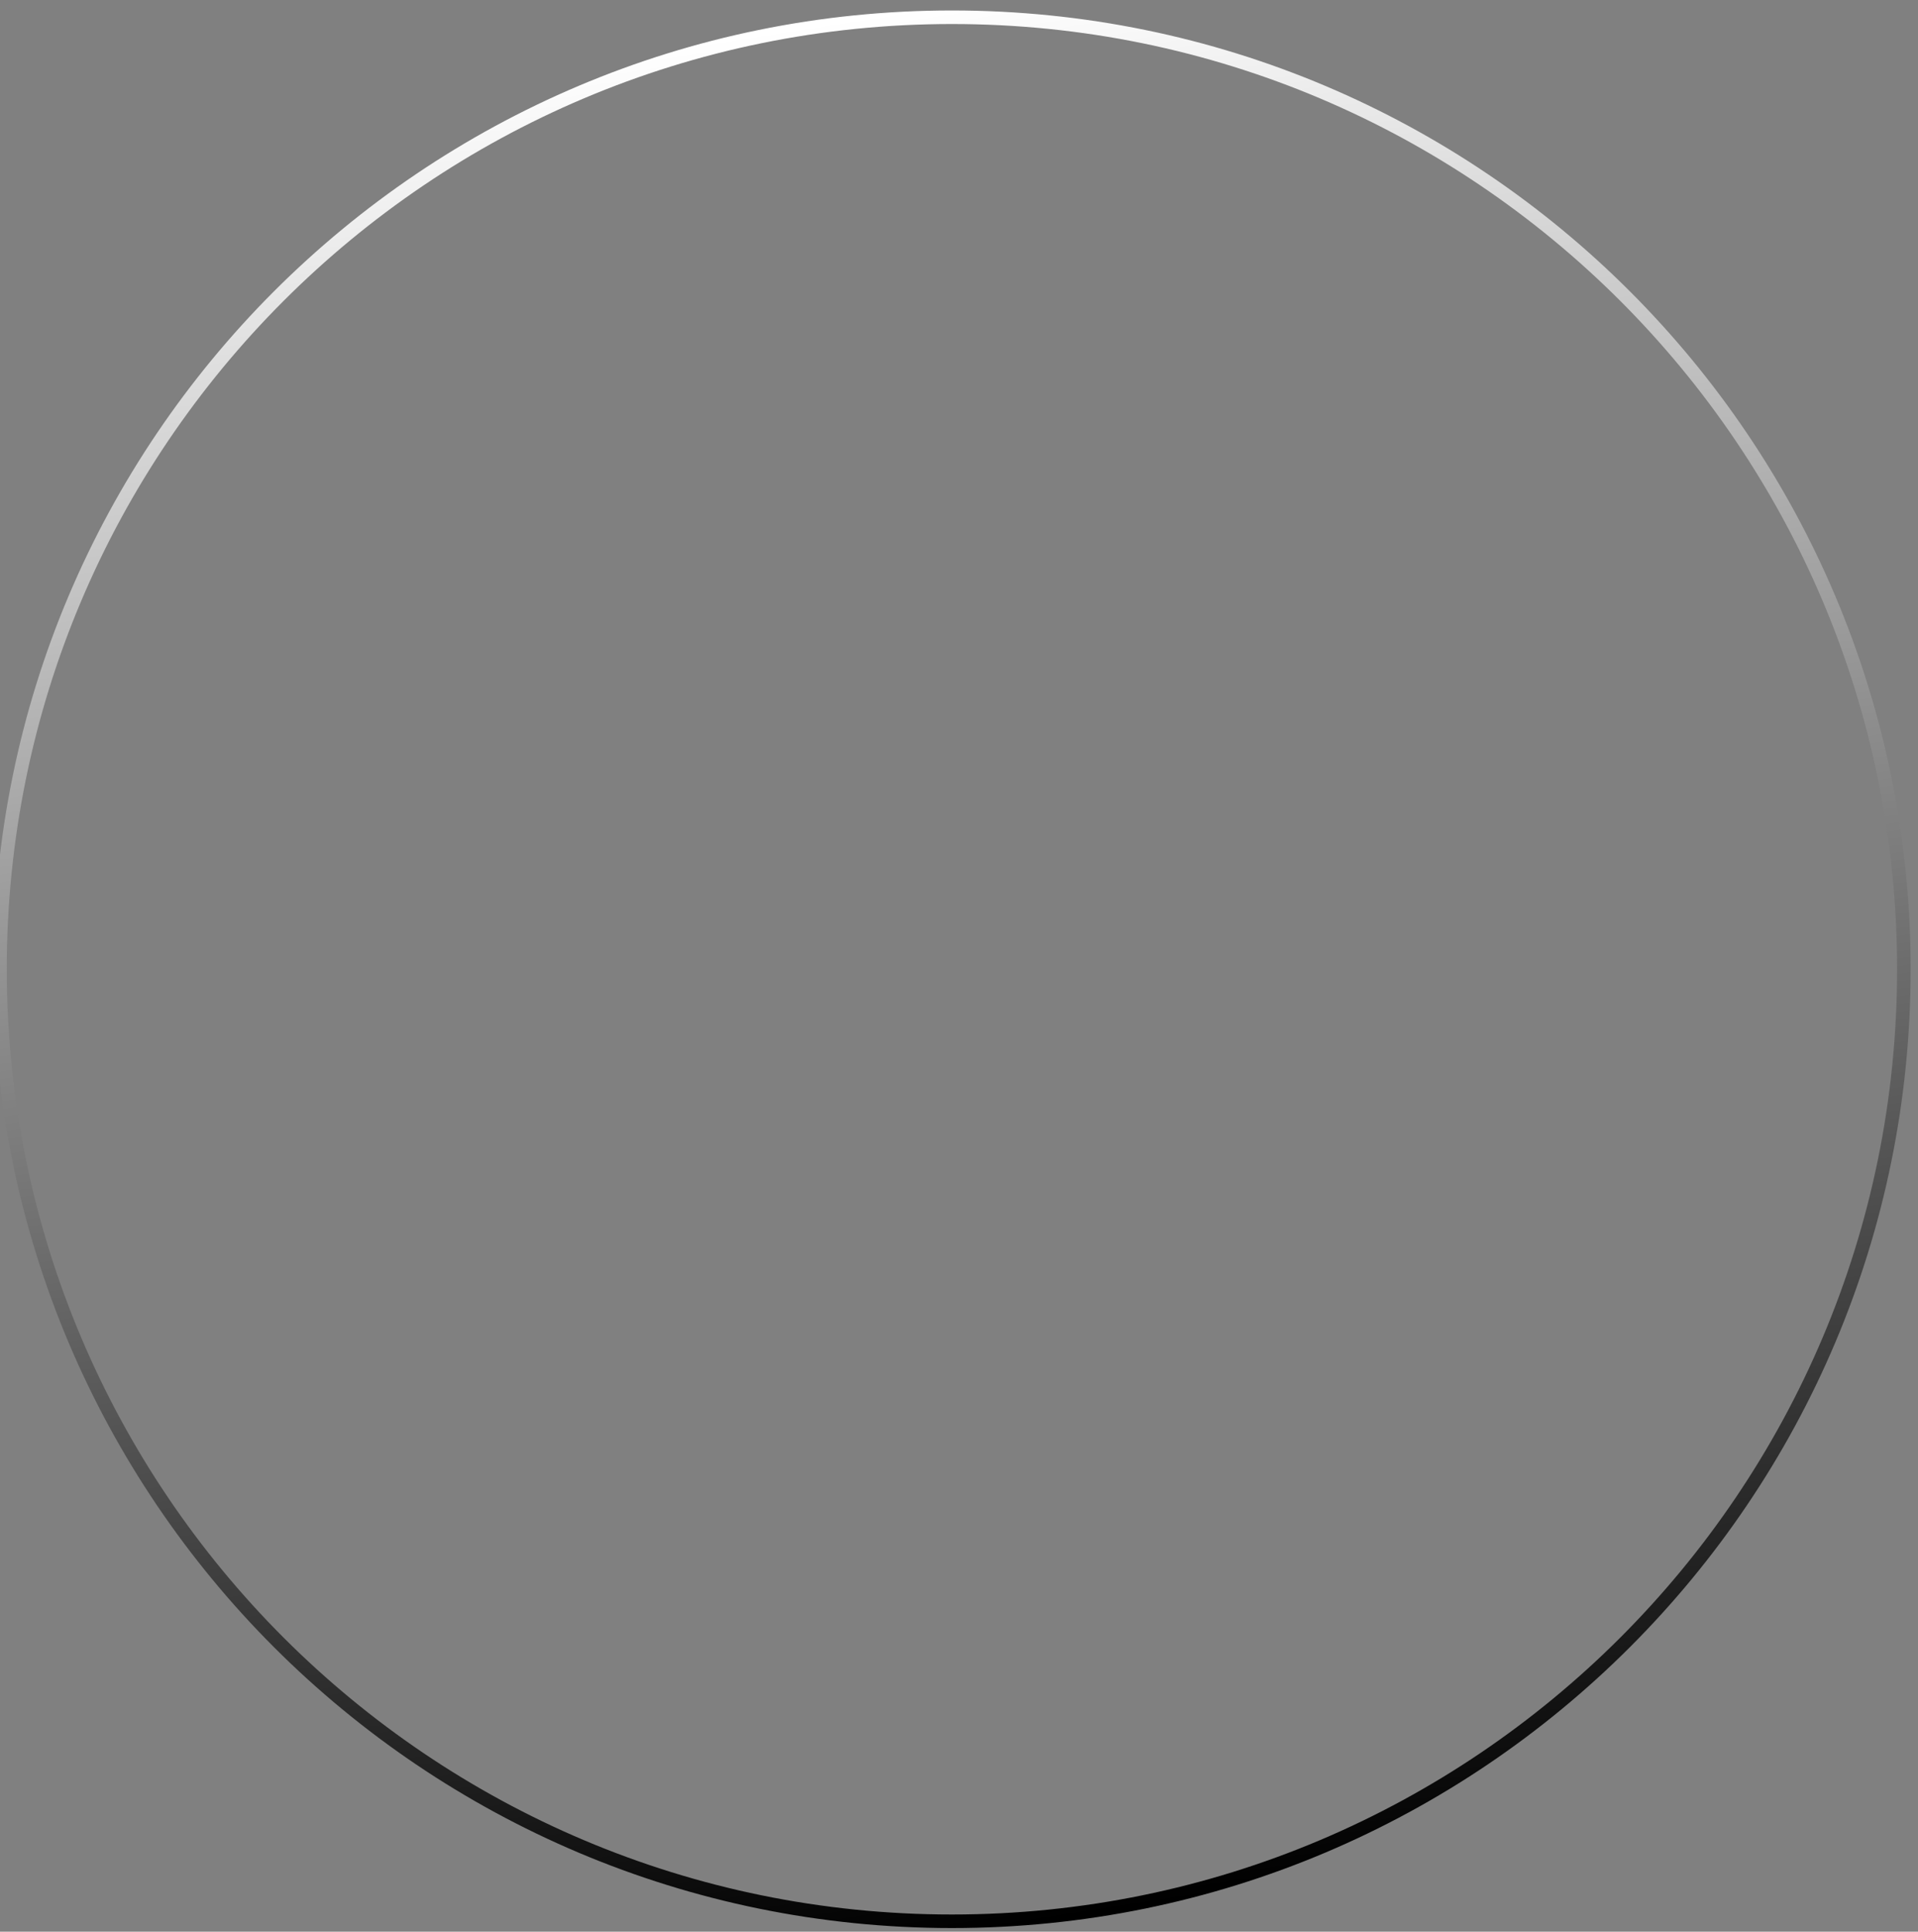 <svg width="142" height="143" viewBox="0 0 142 143" fill="none" xmlns="http://www.w3.org/2000/svg">
<rect x="0" y="0" width="142" height="143" fill="#808080" stroke="none"/>
<path d="M70.477 142.229C31.553 142.229 3.17534e-05 110.676 3.34548e-05 71.752C3.51561e-05 32.83 31.553 1.277 70.477 1.277C109.401 1.277 140.953 32.83 140.953 71.752C140.953 110.676 109.399 142.229 70.476 142.229L70.477 142.229Z" stroke="url(#paint0_linear_700_26)" stroke-width="1.004" stroke-miterlimit="10"/>
<defs>
<linearGradient id="paint0_linear_700_26" x1="59.63" y1="1.918" x2="81.322" y2="141.586" gradientUnits="userSpaceOnUse">
<stop stop-color="white"/>
<stop offset="1"/>
</linearGradient>
</defs>
</svg>
